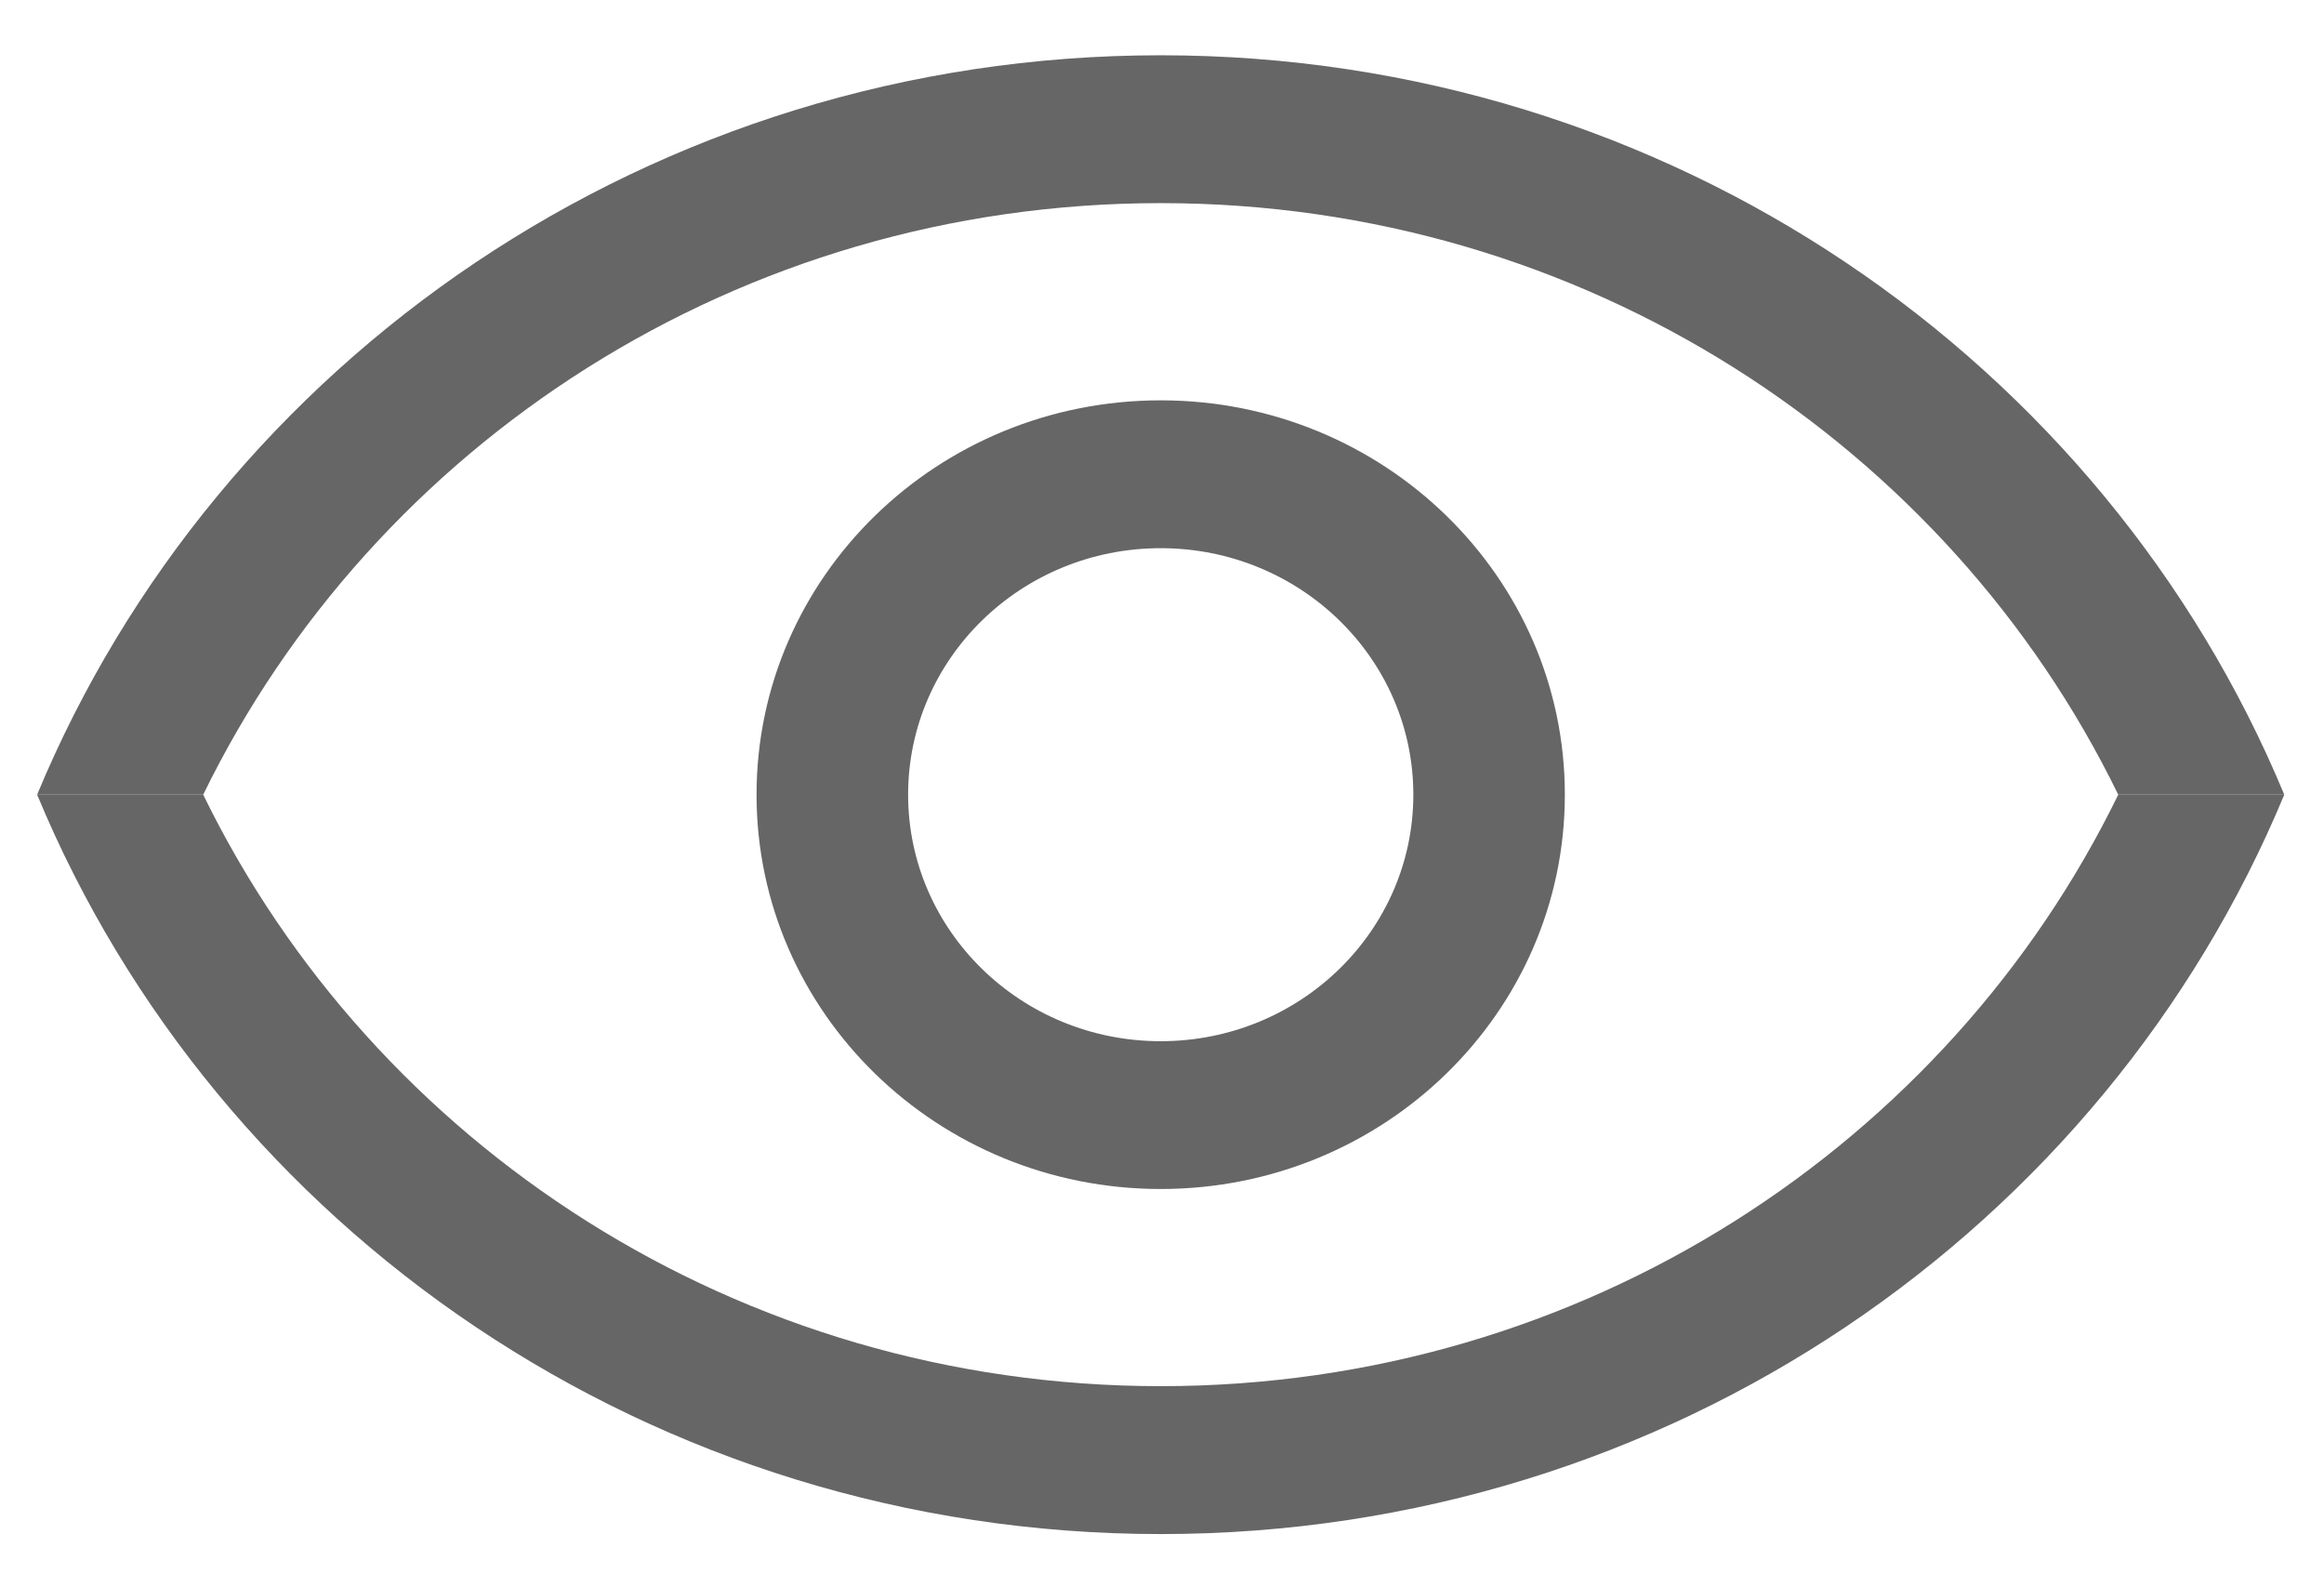 <?xml version="1.0" encoding="UTF-8"?>
<svg width="41px" height="28px" viewBox="0 0 41 28" version="1.1" xmlns="http://www.w3.org/2000/svg" xmlns:xlink="http://www.w3.org/1999/xlink">
    <!-- Generator: Sketch 60 (88103) - https://sketch.com -->
    <title>眼睛-睁开</title>
    <desc>Created with Sketch.</desc>
    <g id="首页&amp;登录" stroke="none" stroke-width="1" fill="none" fill-rule="evenodd">
        <g id="00登录01" transform="translate(-635, -689)" fill="#666666" fill-rule="nonzero">
            <g id="登录信息" transform="translate(65, 515)">
                <g id="用户名" transform="translate(16, 0)">
                    <g id="眼睛-睁开" transform="translate(554, 174)">
                        <path d="M20.477,3.583 C27.94,3.583 34.364,7.854 37.37,14.018 L40.299,14.018 C37.124,6.373 29.452,0.975 20.476,0.975 C11.503,0.975 3.83,6.373 0.655,14.018 L3.585,14.018 C6.591,7.854 13.015,3.583 20.477,3.583 L20.477,3.583 Z" id="路径"></path>
                        <path d="M20.477,24.452 C13.015,24.452 6.591,20.181 3.585,14.018 L0.655,14.018 C3.83,21.664 11.502,27.061 20.477,27.061 C29.452,27.061 37.124,21.663 40.299,14.018 L37.37,14.018 C34.364,20.181 27.94,24.452 20.476,24.452 L20.477,24.452 Z" id="路径"></path>
                        <path d="M13.347,14.018 C13.347,17.86 16.539,20.974 20.477,20.974 C24.415,20.974 27.607,17.86 27.607,14.018 C27.607,10.176 24.415,7.062 20.477,7.062 C16.539,7.062 13.347,10.176 13.347,14.018 Z M24.934,14.018 C24.934,16.419 22.938,18.367 20.477,18.367 C18.016,18.367 16.021,16.419 16.021,14.018 C16.021,11.617 18.016,9.67 20.477,9.67 C22.938,9.67 24.934,11.617 24.934,14.018 Z" id="形状"></path>
                    </g>
                </g>
            </g>
        </g>
    </g>
</svg>